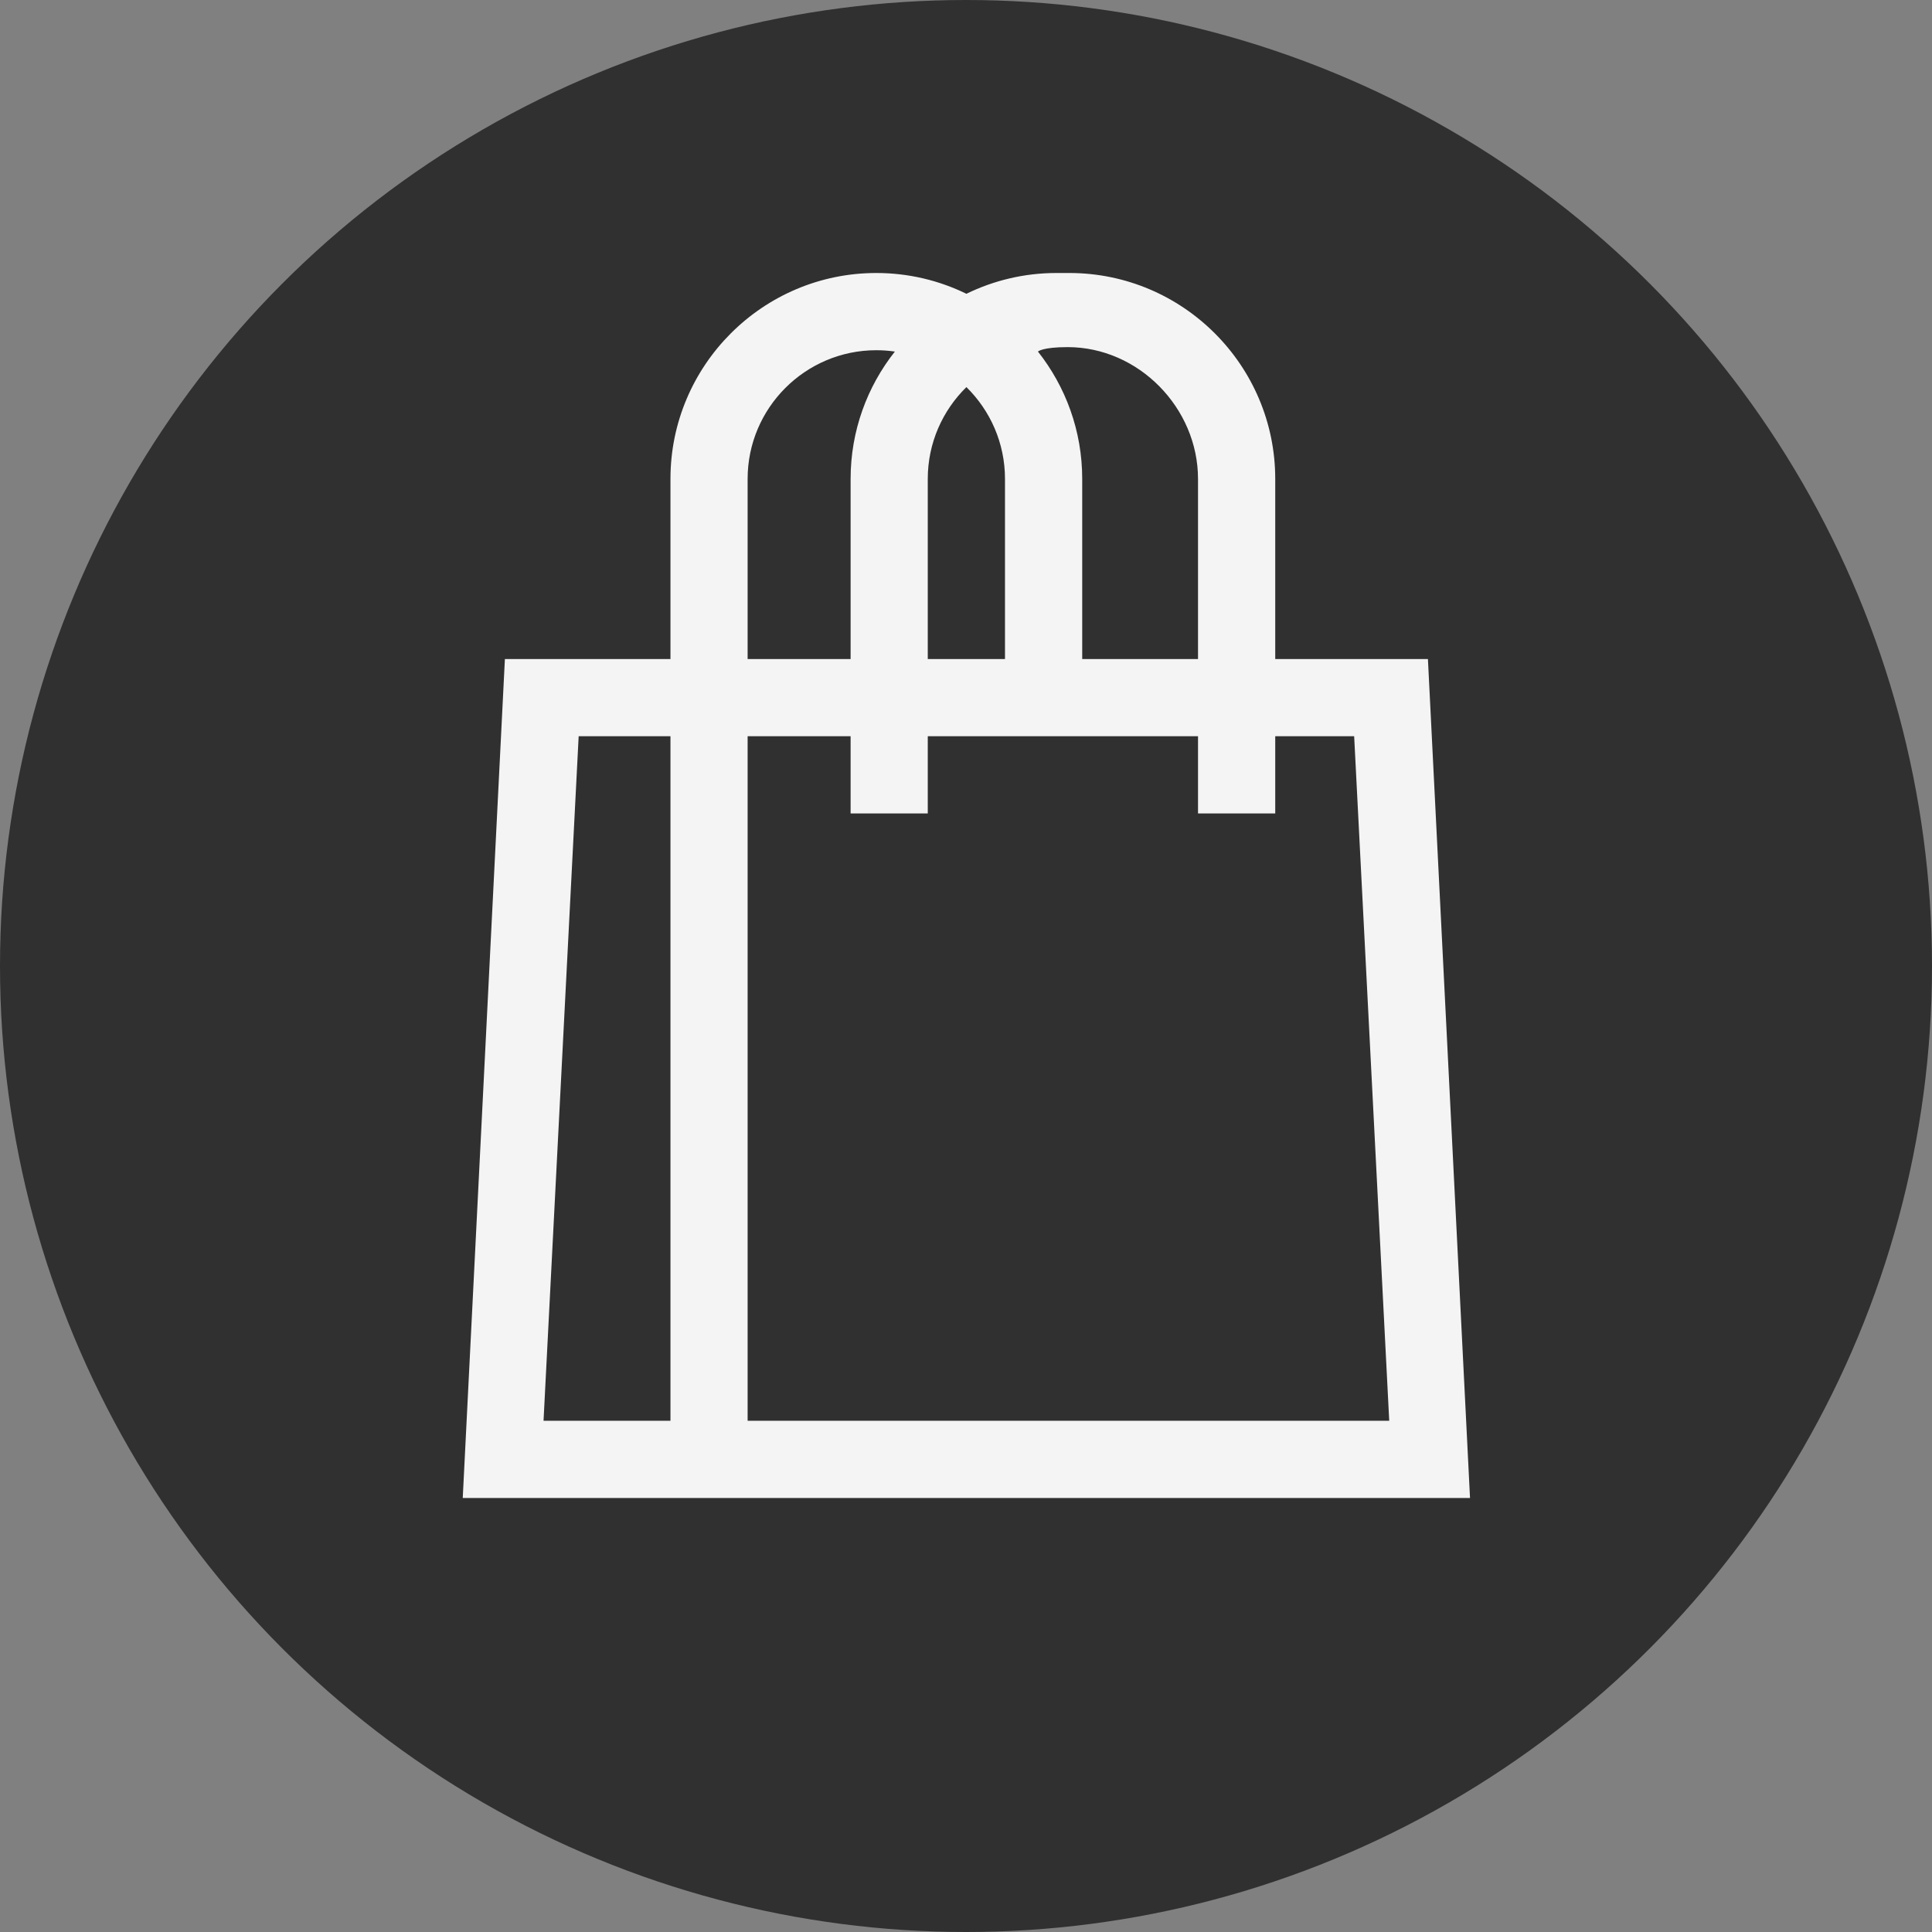 <?xml version="1.0" encoding="UTF-8"?>
<svg width="33px" height="33px" viewBox="0 0 33 33" version="1.1" xmlns="http://www.w3.org/2000/svg" xmlns:xlink="http://www.w3.org/1999/xlink">
    <rect x="0" y="0" width="33" height="33" fill="#808080" stroke="none"/>
    <title>Group 20</title>
    <g id="Page-1" stroke="none" stroke-width="1" fill="none" fill-rule="evenodd">
        <g id="Group-20">
            <g id="Group-2-Copy-35" fill="#303030">
                <circle id="Oval" cx="16.5" cy="16.5" r="16.5"></circle>
            </g>
            <g id="3190429-copy" transform="translate(7.891, 4.663)" fill="#F4F4F4" fill-rule="nonzero">
                <path d="M16.499,6.594 L13.891,6.594 L13.891,3.517 C13.891,1.578 12.313,0 10.374,0 L10.154,0 C9.603,0 9.081,0.128 8.616,0.355 C8.151,0.128 7.629,0 7.077,0 C5.138,0 3.561,1.578 3.561,3.517 L3.561,6.594 L0.733,6.594 L0.013,20.924 L17.218,20.924 L16.499,6.594 Z M10.345,1.266 C11.557,1.266 12.572,2.305 12.572,3.517 L12.572,6.594 L10.594,6.594 L10.594,3.517 C10.594,2.696 10.311,1.941 9.838,1.342 C9.838,1.342 9.91,1.266 10.345,1.266 Z M8.616,1.949 C9.022,2.348 9.275,2.903 9.275,3.517 L9.275,6.594 L7.956,6.594 L7.956,3.517 C7.956,2.903 8.209,2.348 8.616,1.949 Z M4.879,3.517 C4.879,2.305 5.865,1.319 7.077,1.319 C7.185,1.319 7.29,1.327 7.394,1.342 C6.921,1.941 6.638,2.696 6.638,3.517 L6.638,6.594 L4.879,6.594 L4.879,3.517 Z M1.993,7.912 L3.561,7.912 L3.561,19.605 L1.393,19.605 L1.993,7.912 Z M4.879,19.605 L4.879,7.912 L6.638,7.912 L6.638,9.231 L7.956,9.231 L7.956,7.912 L12.572,7.912 L12.572,9.231 L13.891,9.231 L13.891,7.912 L15.239,7.912 L15.838,19.605 L4.879,19.605 Z" id="Shape"></path>
            </g>
        </g>
    </g>
</svg>